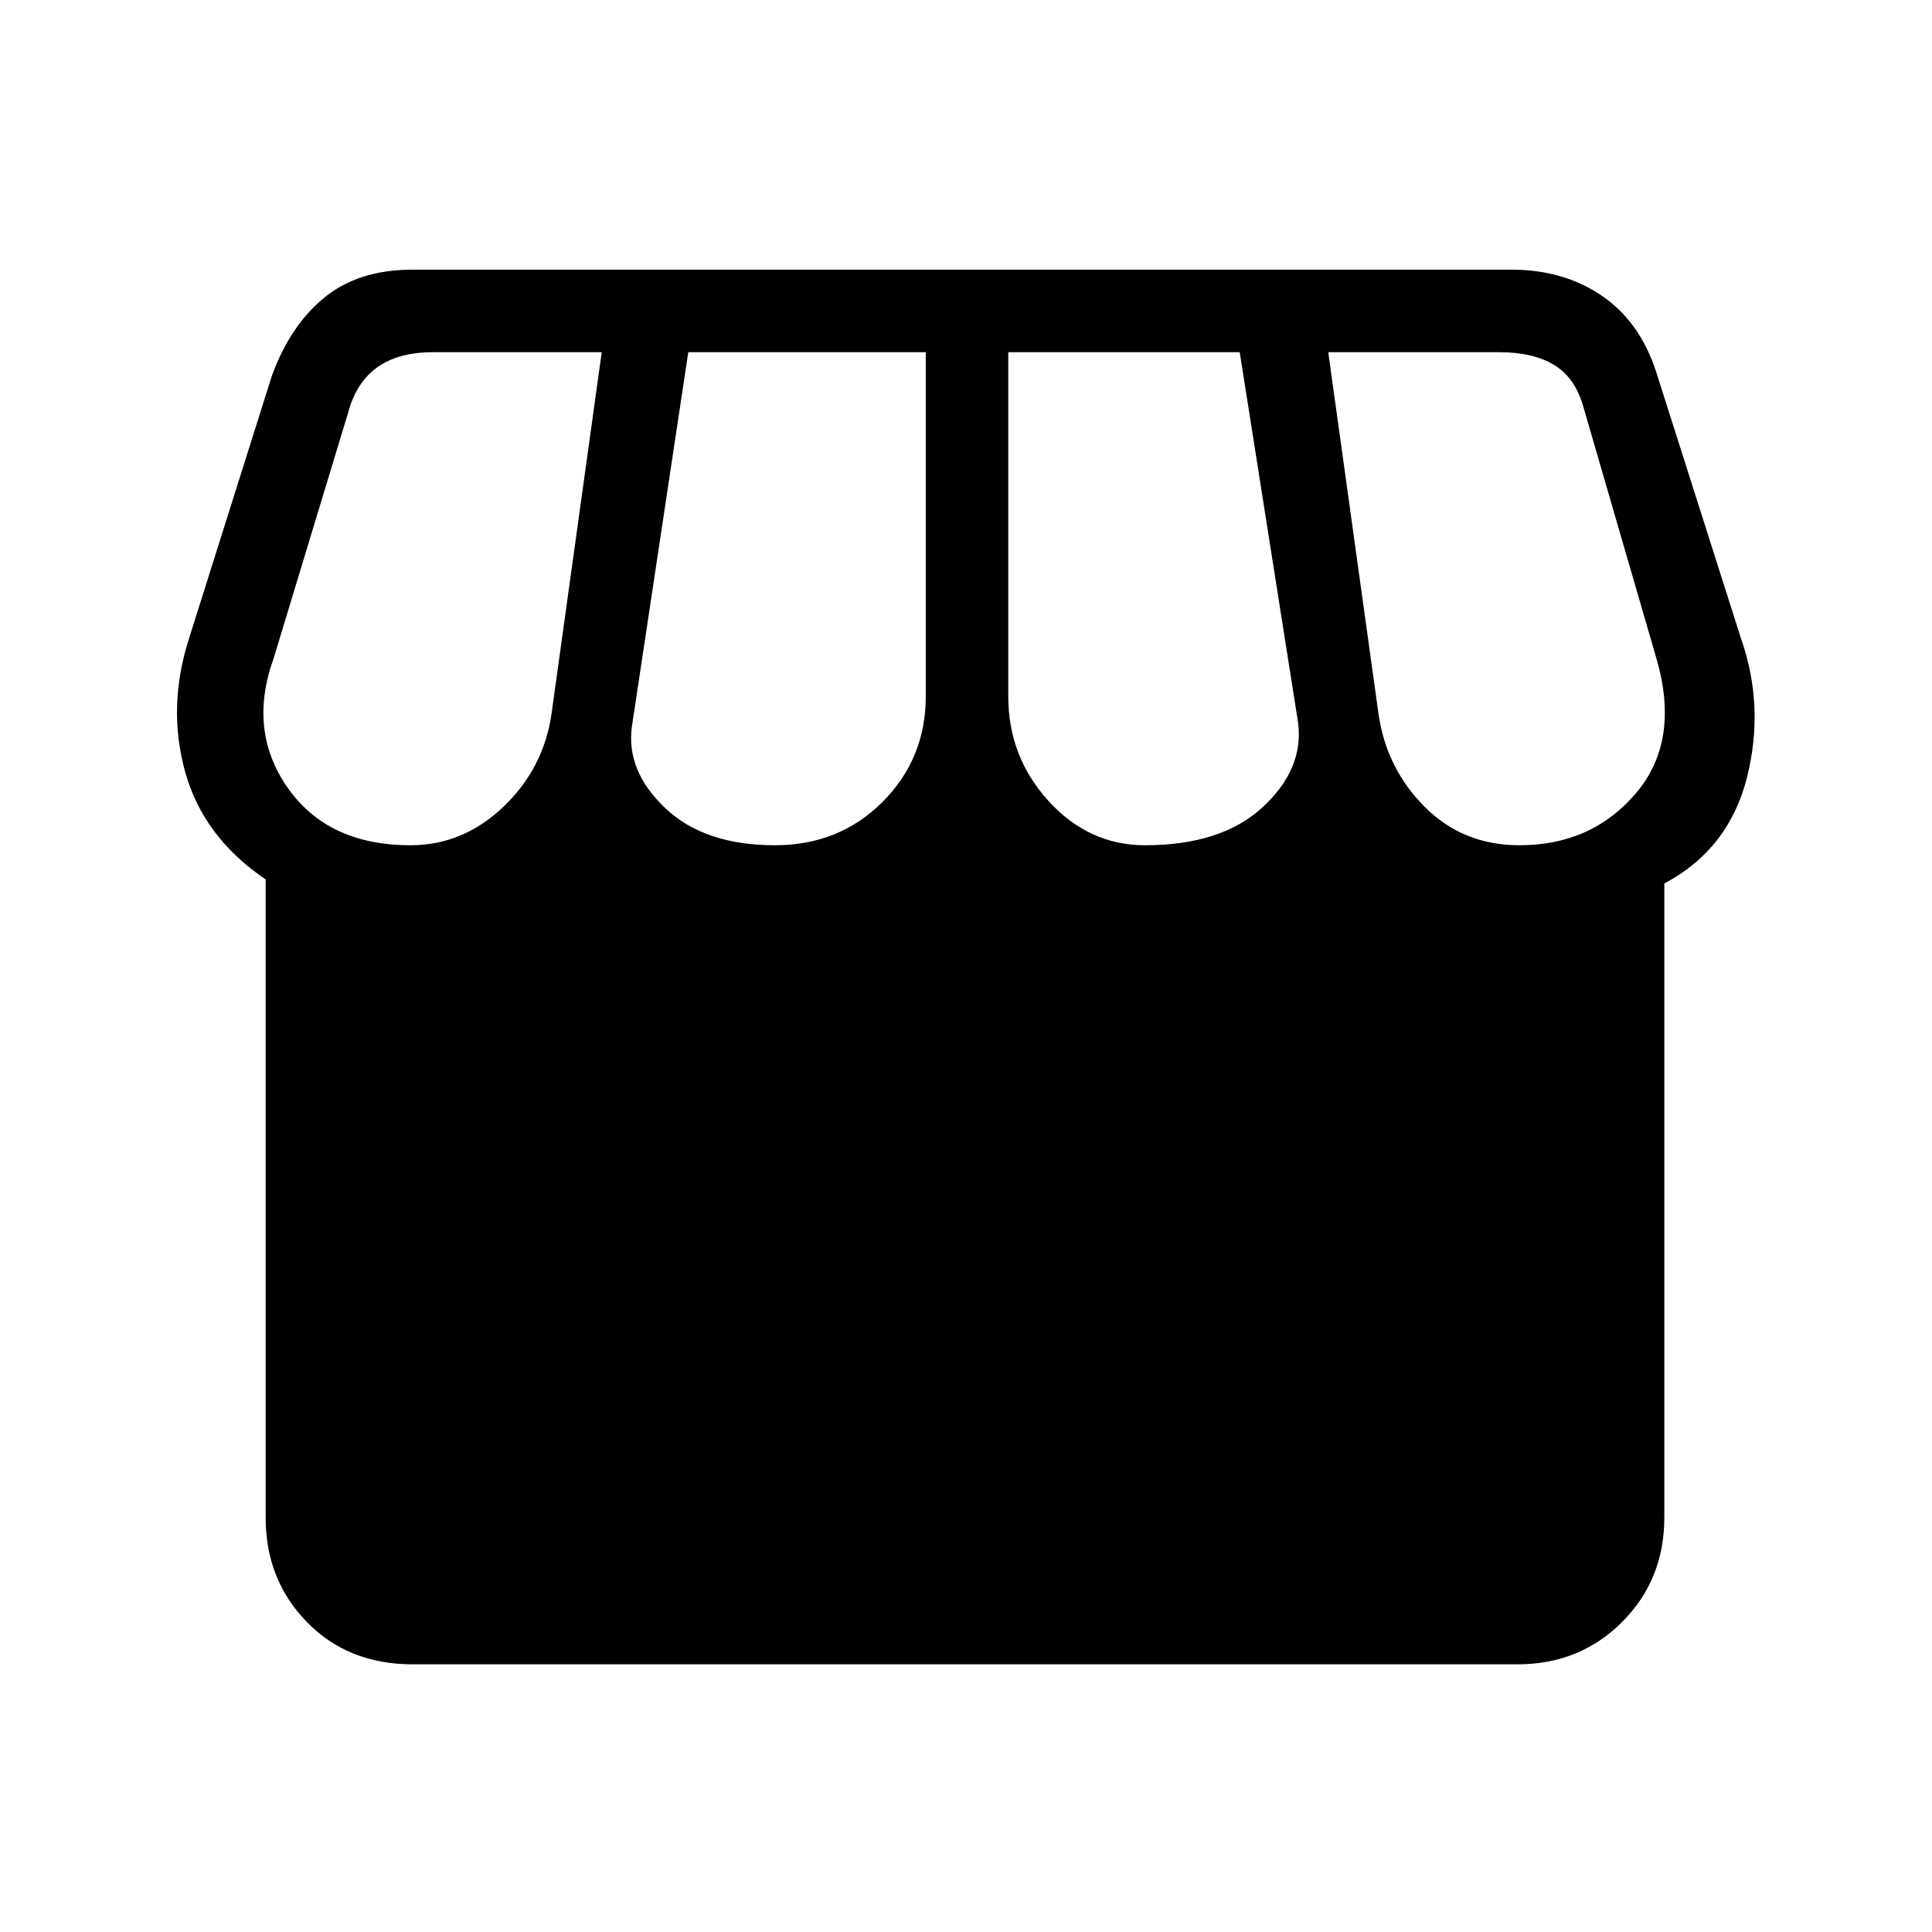 <svg xmlns="http://www.w3.org/2000/svg" height="40" width="40"><path d="M8.542 34.458Q7.208 34.458 6.354 33.583Q5.5 32.708 5.5 31.417V18.208Q4.208 17.333 3.833 15.979Q3.458 14.625 3.917 13.208L5.625 7.792Q6 6.75 6.708 6.167Q7.417 5.583 8.542 5.583H31.292Q32.375 5.583 33.167 6.125Q33.958 6.667 34.292 7.708L36.042 13.208Q36.542 14.625 36.167 16.104Q35.792 17.583 34.458 18.292V31.417Q34.458 32.708 33.583 33.583Q32.708 34.458 31.417 34.458ZM23.708 17.5Q25.292 17.5 26.146 16.708Q27 15.917 26.875 14.958L25.667 7.292H20.875V14.417Q20.875 15.667 21.708 16.583Q22.542 17.5 23.708 17.5ZM16.042 17.5Q17.375 17.5 18.271 16.604Q19.167 15.708 19.167 14.417V7.292H14.25L13.083 15.042Q12.958 15.958 13.771 16.729Q14.583 17.5 16.042 17.5ZM8.5 17.5Q9.583 17.5 10.417 16.708Q11.25 15.917 11.417 14.792L12.458 7.292H8.958Q8.25 7.292 7.812 7.604Q7.375 7.917 7.208 8.542L5.667 13.625Q5.125 15.125 5.958 16.312Q6.792 17.5 8.5 17.5ZM31.458 17.5Q32.958 17.5 33.875 16.417Q34.792 15.333 34.292 13.625L32.792 8.458Q32.625 7.833 32.188 7.563Q31.75 7.292 31.042 7.292H27.5L28.542 14.792Q28.708 15.917 29.5 16.708Q30.292 17.5 31.458 17.5Z"/></svg>